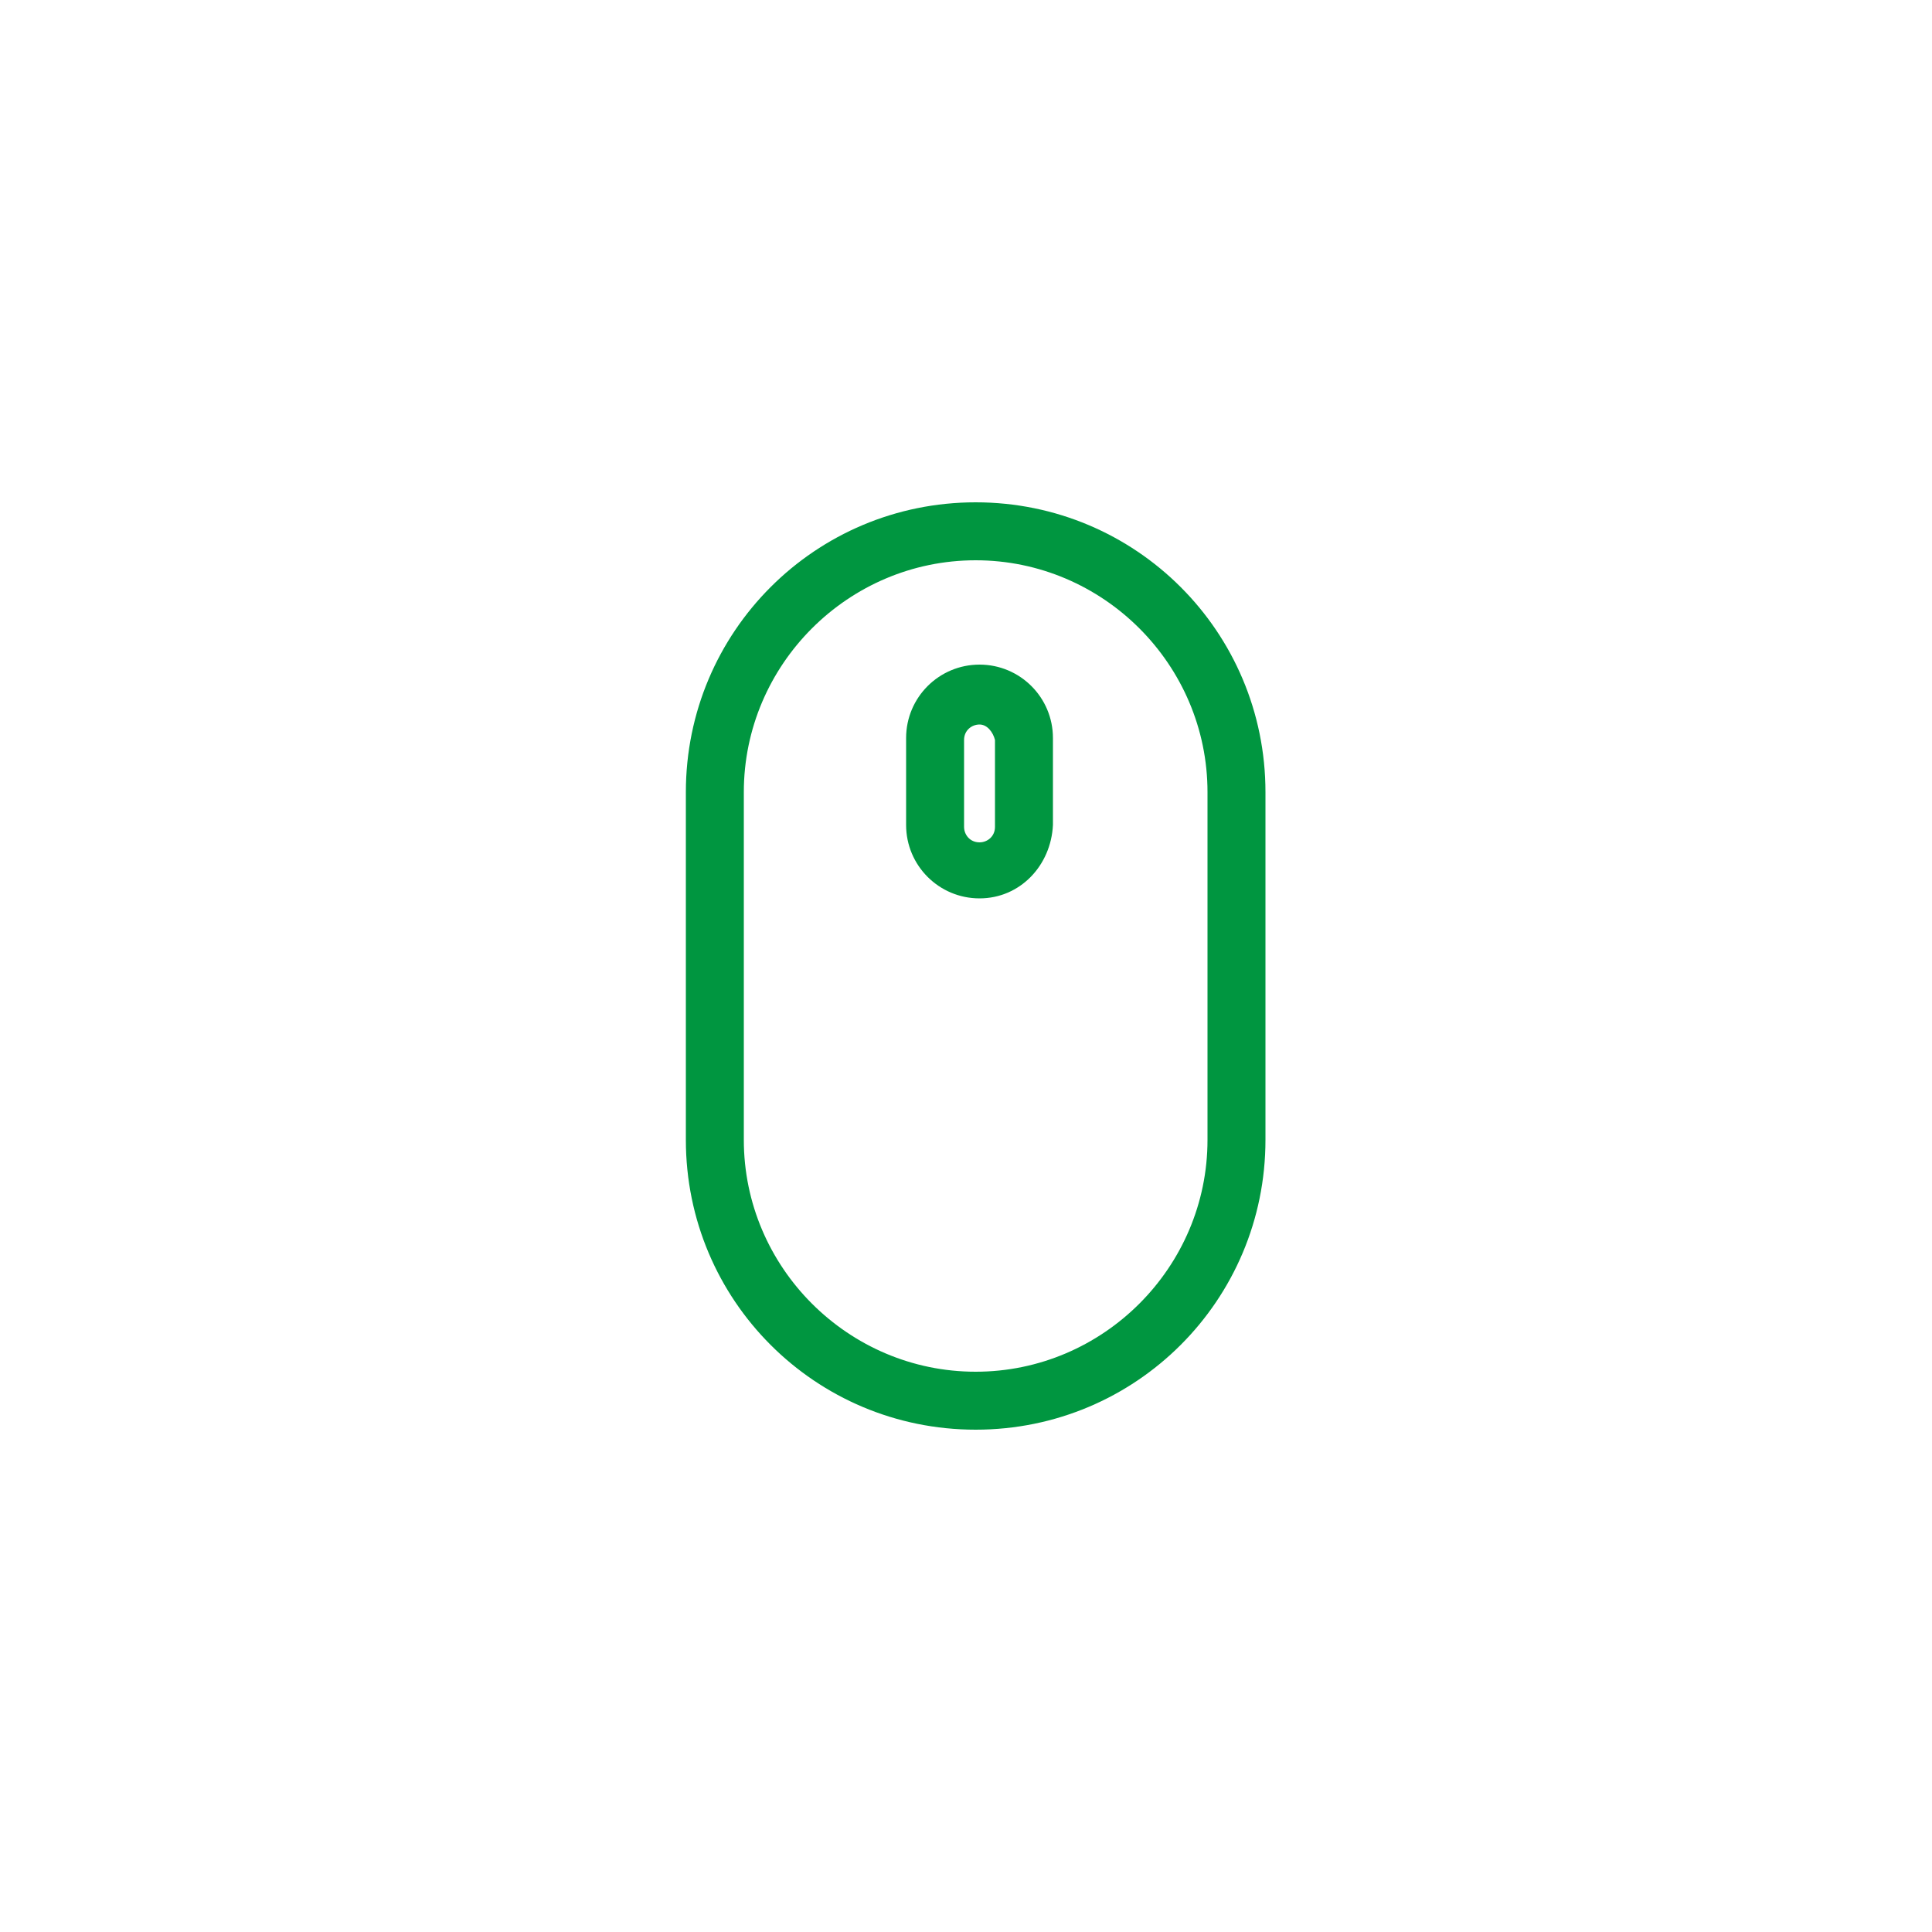 <?xml version="1.0" encoding="utf-8"?>
<!-- Generator: Adobe Illustrator 16.0.0, SVG Export Plug-In . SVG Version: 6.00 Build 0)  -->
<!DOCTYPE svg PUBLIC "-//W3C//DTD SVG 1.1//EN" "http://www.w3.org/Graphics/SVG/1.1/DTD/svg11.dtd">
<svg version="1.1" id="Layer_1" xmlns:x="http://ns.adobe.com/Extensibility/1.0/" xmlns:i="http://ns.adobe.com/AdobeIllustrator/10.0/" xmlns:graph="http://ns.adobe.com/Graphs/1.0/"
	 xmlns="http://www.w3.org/2000/svg" xmlns:xlink="http://www.w3.org/1999/xlink" xmlns:a="http://ns.adobe.com/AdobeSVGViewerExtensions/3.0/"
	 x="0px" y="0px" width="100px" height="100px" viewBox="0 0 100 100" style="enable-background:new 0 0 100 100;"
	 xml:space="preserve">
<style type="text/css">
<![CDATA[
	.st0{fill:#009640;}
]]>
</style>
<path class="st0" d="M50.5,74c-8.3,0-15-6.7-15-15V41c0-8.3,6.7-15,15-15s15,6.7,15,15v18C65.5,67.3,58.8,74,50.5,74z M50.5,29
	c-6.6,0-12,5.4-12,12v18c0,6.6,5.4,12,12,12c6.6,0,12-5.4,12-12V41C62.5,34.4,57.1,29,50.5,29z M50.7,46.5c-2.1,0-3.8-1.7-3.8-3.8
	v-4.5c0-2.1,1.7-3.8,3.8-3.8c2.1,0,3.8,1.7,3.8,3.8v4.5C54.4,44.8,52.8,46.5,50.7,46.5z M50.7,37.5c-0.4,0-0.8,0.3-0.8,0.8v4.5
	c0,0.4,0.3,0.8,0.8,0.8c0.4,0,0.8-0.3,0.8-0.8v-4.5C51.4,37.9,51.1,37.5,50.7,37.5z"/>
<g>
</g>
</svg>
